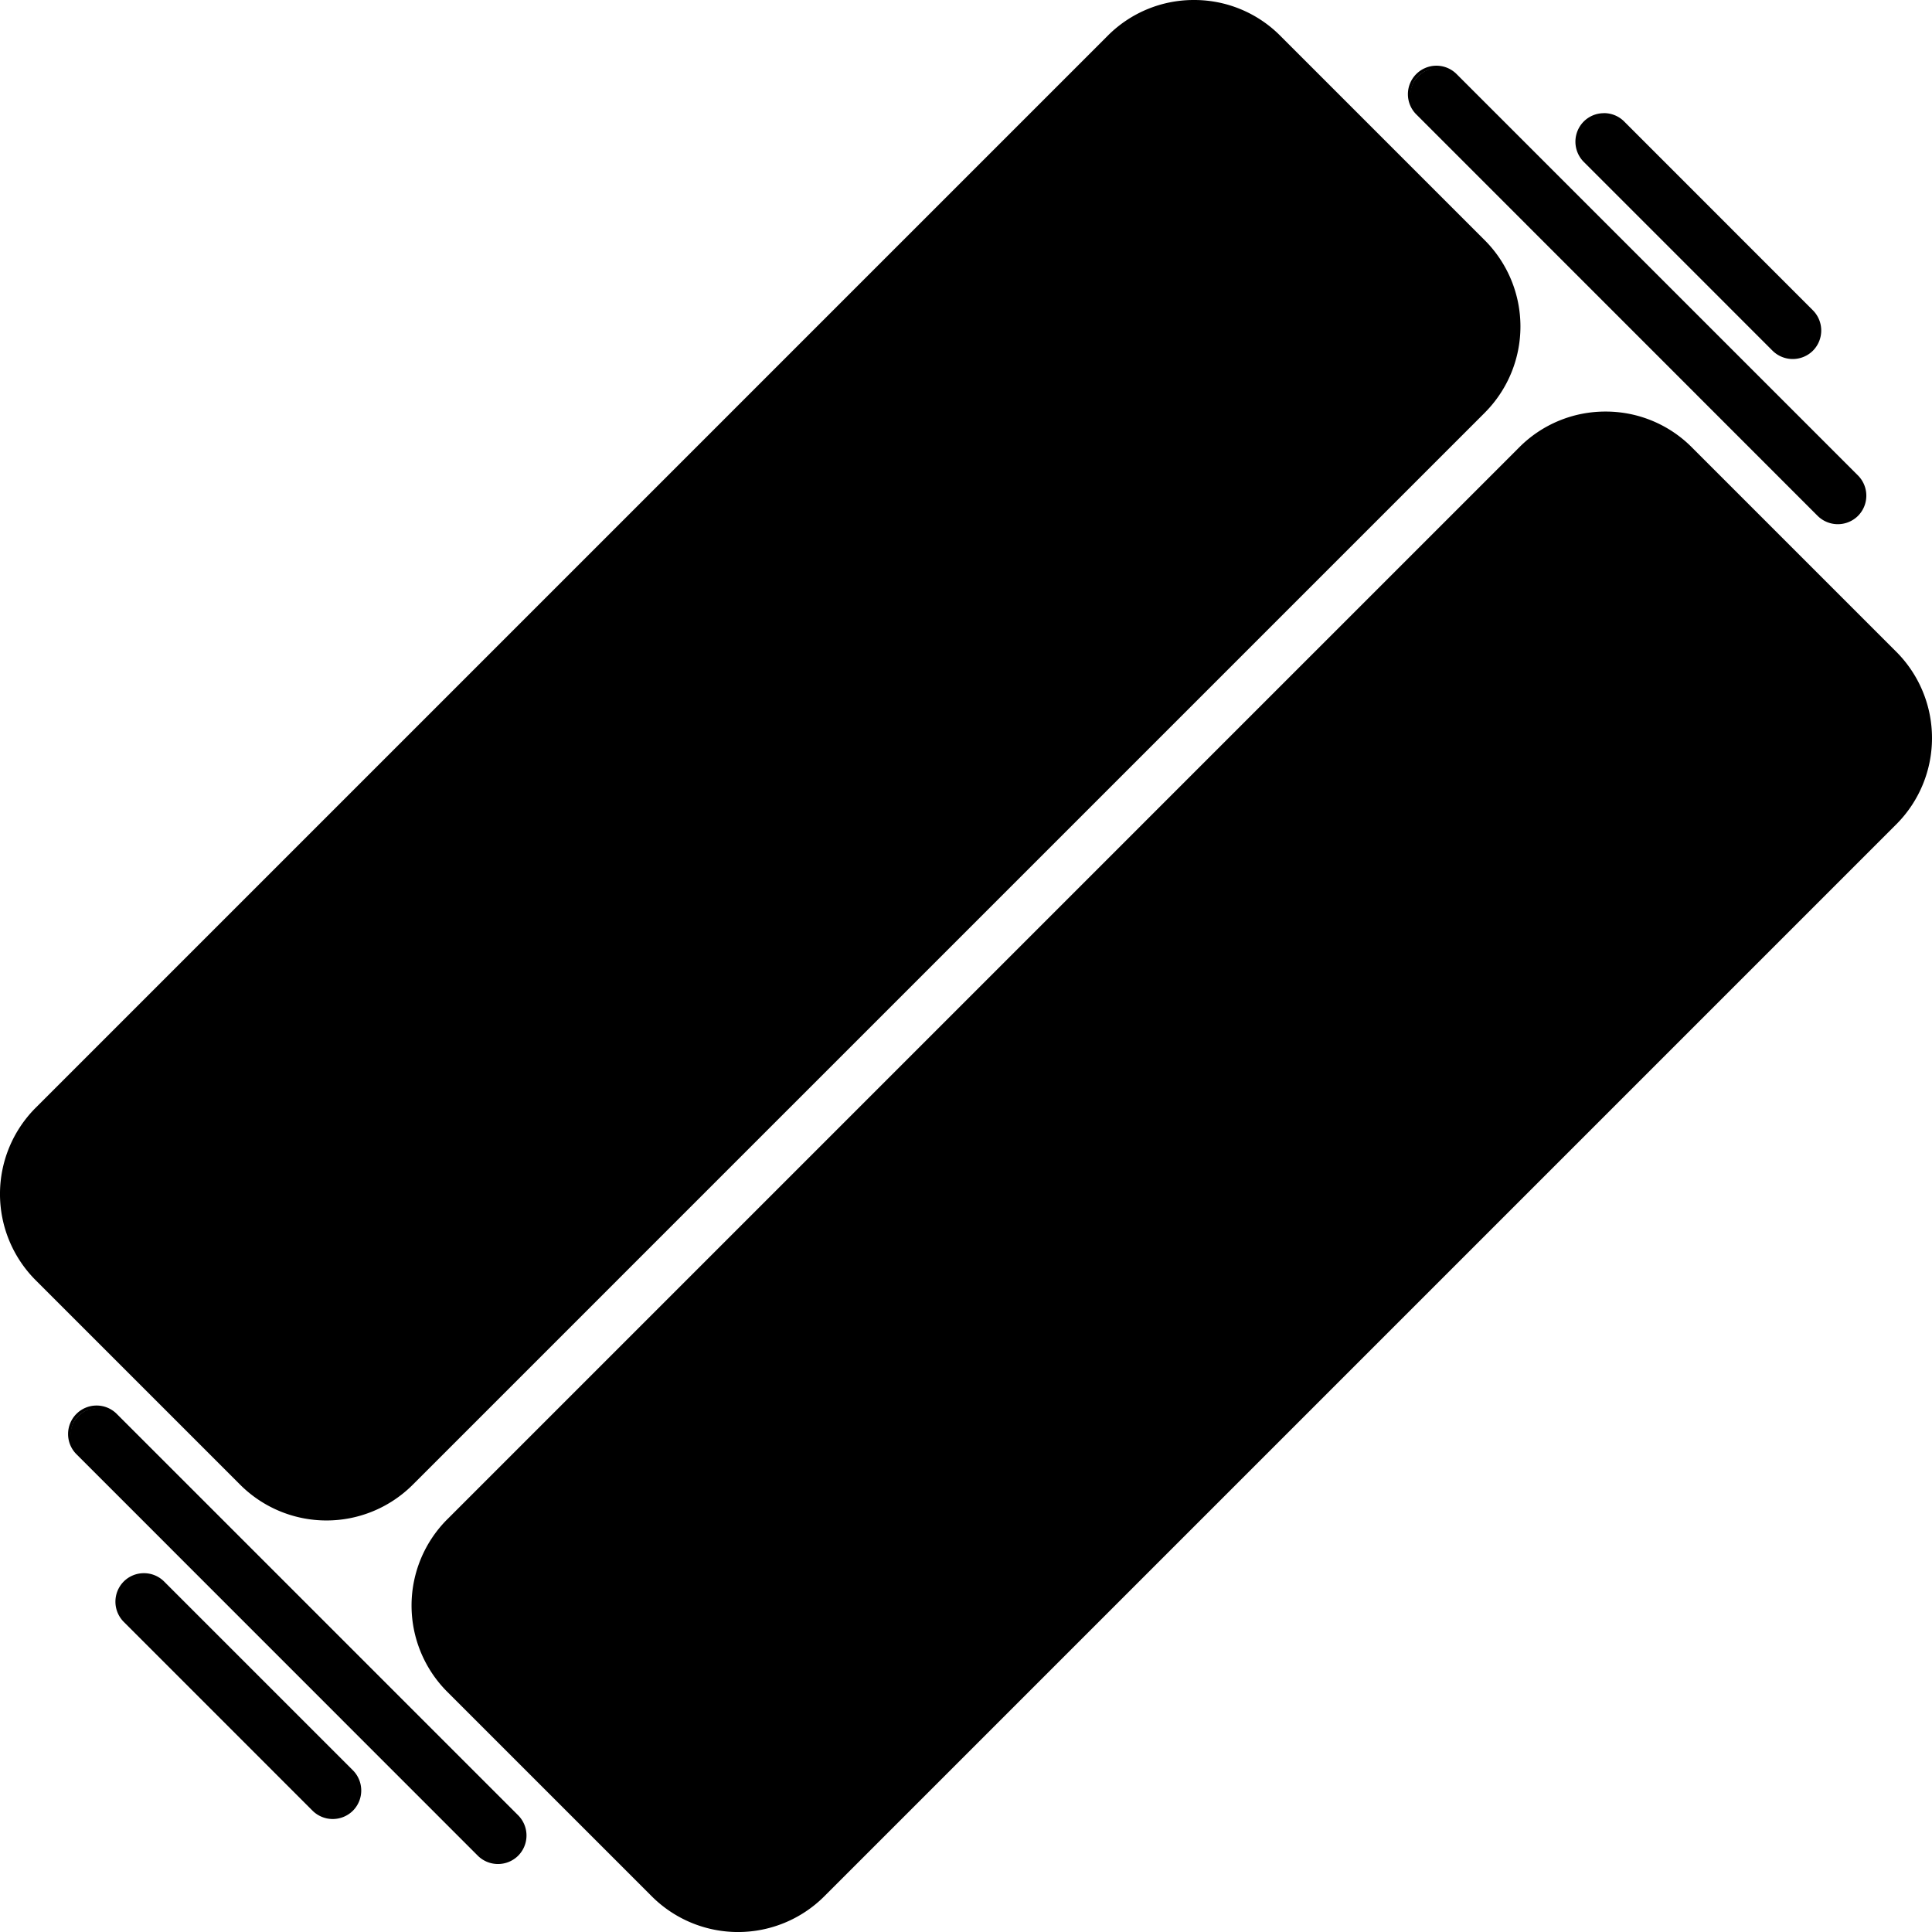 <svg id="Layer_1" data-name="Layer 1" xmlns="http://www.w3.org/2000/svg" viewBox="0 0 643.12 643.12"><title>bass_harmonica_icon</title><path d="M180.23,557.45A39.71,39.71,0,0,1,152,545.78L83.72,477.55a40,40,0,0,1,0-56.56l357-357a40.1,40.1,0,0,1,56.56,0l68.23,68.23a40.1,40.1,0,0,1,0,56.56l-357,357A39.73,39.73,0,0,1,180.23,557.45Z" transform="translate(-71.55 -51.82)"/><path d="M469,52.82a39.22,39.22,0,0,1,27.93,11.52l68.23,68.23a39.62,39.62,0,0,1,0,55.86l-357,357a39.62,39.62,0,0,1-55.86,0L84.07,477.2a39.54,39.54,0,0,1,0-55.86l357-357A39.22,39.22,0,0,1,469,52.82m0-1a40.38,40.38,0,0,0-28.64,11.82l-357,357a40.61,40.61,0,0,0,0,57.27l68.23,68.23a40.62,40.62,0,0,0,57.27,0l357-357a40.63,40.63,0,0,0,0-57.28L497.64,63.64A40.38,40.38,0,0,0,469,51.82Z" transform="translate(-71.55 -51.82)"/><path d="M317.23,694.45A39.71,39.71,0,0,1,289,682.78l-68.23-68.23a40,40,0,0,1,0-56.56l357-357a40.1,40.1,0,0,1,56.56,0l68.23,68.23a40.1,40.1,0,0,1,0,56.56l-357,357A39.73,39.73,0,0,1,317.23,694.45Z" transform="translate(-71.55 -51.82)"/><path d="M606,189.82a39.22,39.22,0,0,1,27.93,11.52l68.23,68.23a39.62,39.62,0,0,1,0,55.86l-357,357a39.62,39.62,0,0,1-55.86,0L221.07,614.2a39.54,39.54,0,0,1,0-55.86l357-357A39.22,39.22,0,0,1,606,189.82m0-1a40.38,40.38,0,0,0-28.64,11.82l-357,357a40.61,40.61,0,0,0,0,57.27l68.23,68.23a40.62,40.62,0,0,0,57.27,0l357-357a40.63,40.63,0,0,0,0-57.28l-68.22-68.22A40.38,40.38,0,0,0,606,188.82Z" transform="translate(-71.55 -51.82)"/><path d="M237.32,671.81a8.93,8.93,0,0,1-6.36-2.62L97.31,535.54A9,9,0,0,1,110,522.81L243.69,656.46a9,9,0,0,1-6.37,15.35Z" transform="translate(-71.55 -51.82)"/><path d="M103.68,520.69a8.43,8.43,0,0,1,6,2.48L243.33,656.81a8.5,8.5,0,0,1-12,12L97.67,535.19a8.49,8.49,0,0,1,6-14.5m0-1A9.49,9.49,0,0,0,97,535.9L230.6,669.54a9.54,9.54,0,0,0,13.44,0h0a9.54,9.54,0,0,0,0-13.44L110.4,522.46a9.48,9.48,0,0,0-6.72-2.77Z" transform="translate(-71.55 -51.82)"/><path d="M683.32,225.81a8.93,8.93,0,0,1-6.36-2.62L543.31,89.54A9,9,0,0,1,556,76.81L689.69,210.46a9,9,0,0,1-6.37,15.35Z" transform="translate(-71.55 -51.82)"/><path d="M549.68,74.69a8.43,8.43,0,0,1,6,2.48L689.33,210.81a8.5,8.5,0,0,1-12,12L543.67,89.19a8.49,8.49,0,0,1,6-14.5m0-1A9.49,9.49,0,0,0,543,89.9L676.6,223.54a9.54,9.54,0,0,0,13.44,0h0a9.54,9.54,0,0,0,0-13.44L556.4,76.46a9.48,9.48,0,0,0-6.72-2.77Z" transform="translate(-71.55 -51.82)"/><path d="M182.32,656.81a8.93,8.93,0,0,1-6.36-2.62L113.1,591.33a9,9,0,0,1,12.73-12.73l62.86,62.86a9,9,0,0,1-6.37,15.35Z" transform="translate(-71.55 -51.82)"/><path d="M119.47,576.48a8.43,8.43,0,0,1,6,2.48l62.85,62.85a8.5,8.5,0,0,1-12,12L113.46,591a8.49,8.49,0,0,1,6-14.5m0-1a9.46,9.46,0,0,0-6.72,2.77h0a9.53,9.53,0,0,0,0,13.43l62.85,62.86a9.54,9.54,0,0,0,13.44,0h0a9.54,9.54,0,0,0,0-13.44l-62.85-62.85a9.48,9.48,0,0,0-6.72-2.77Z" transform="translate(-71.55 -51.82)"/><path d="M668.32,170.81a8.93,8.93,0,0,1-6.36-2.62L599.1,105.33A9,9,0,0,1,611.83,92.6l62.86,62.86a9,9,0,0,1-6.37,15.35Z" transform="translate(-71.55 -51.82)"/><path d="M605.47,90.48a8.43,8.43,0,0,1,6,2.48l62.85,62.85a8.5,8.5,0,0,1-12,12L599.46,105a8.49,8.49,0,0,1,6-14.5m0-1a9.46,9.46,0,0,0-6.72,2.77h0a9.53,9.53,0,0,0,0,13.43l62.85,62.86a9.54,9.54,0,0,0,13.44,0h0a9.54,9.54,0,0,0,0-13.44L612.19,92.25a9.48,9.48,0,0,0-6.72-2.77Z" transform="translate(-71.55 -51.82)"/></svg>